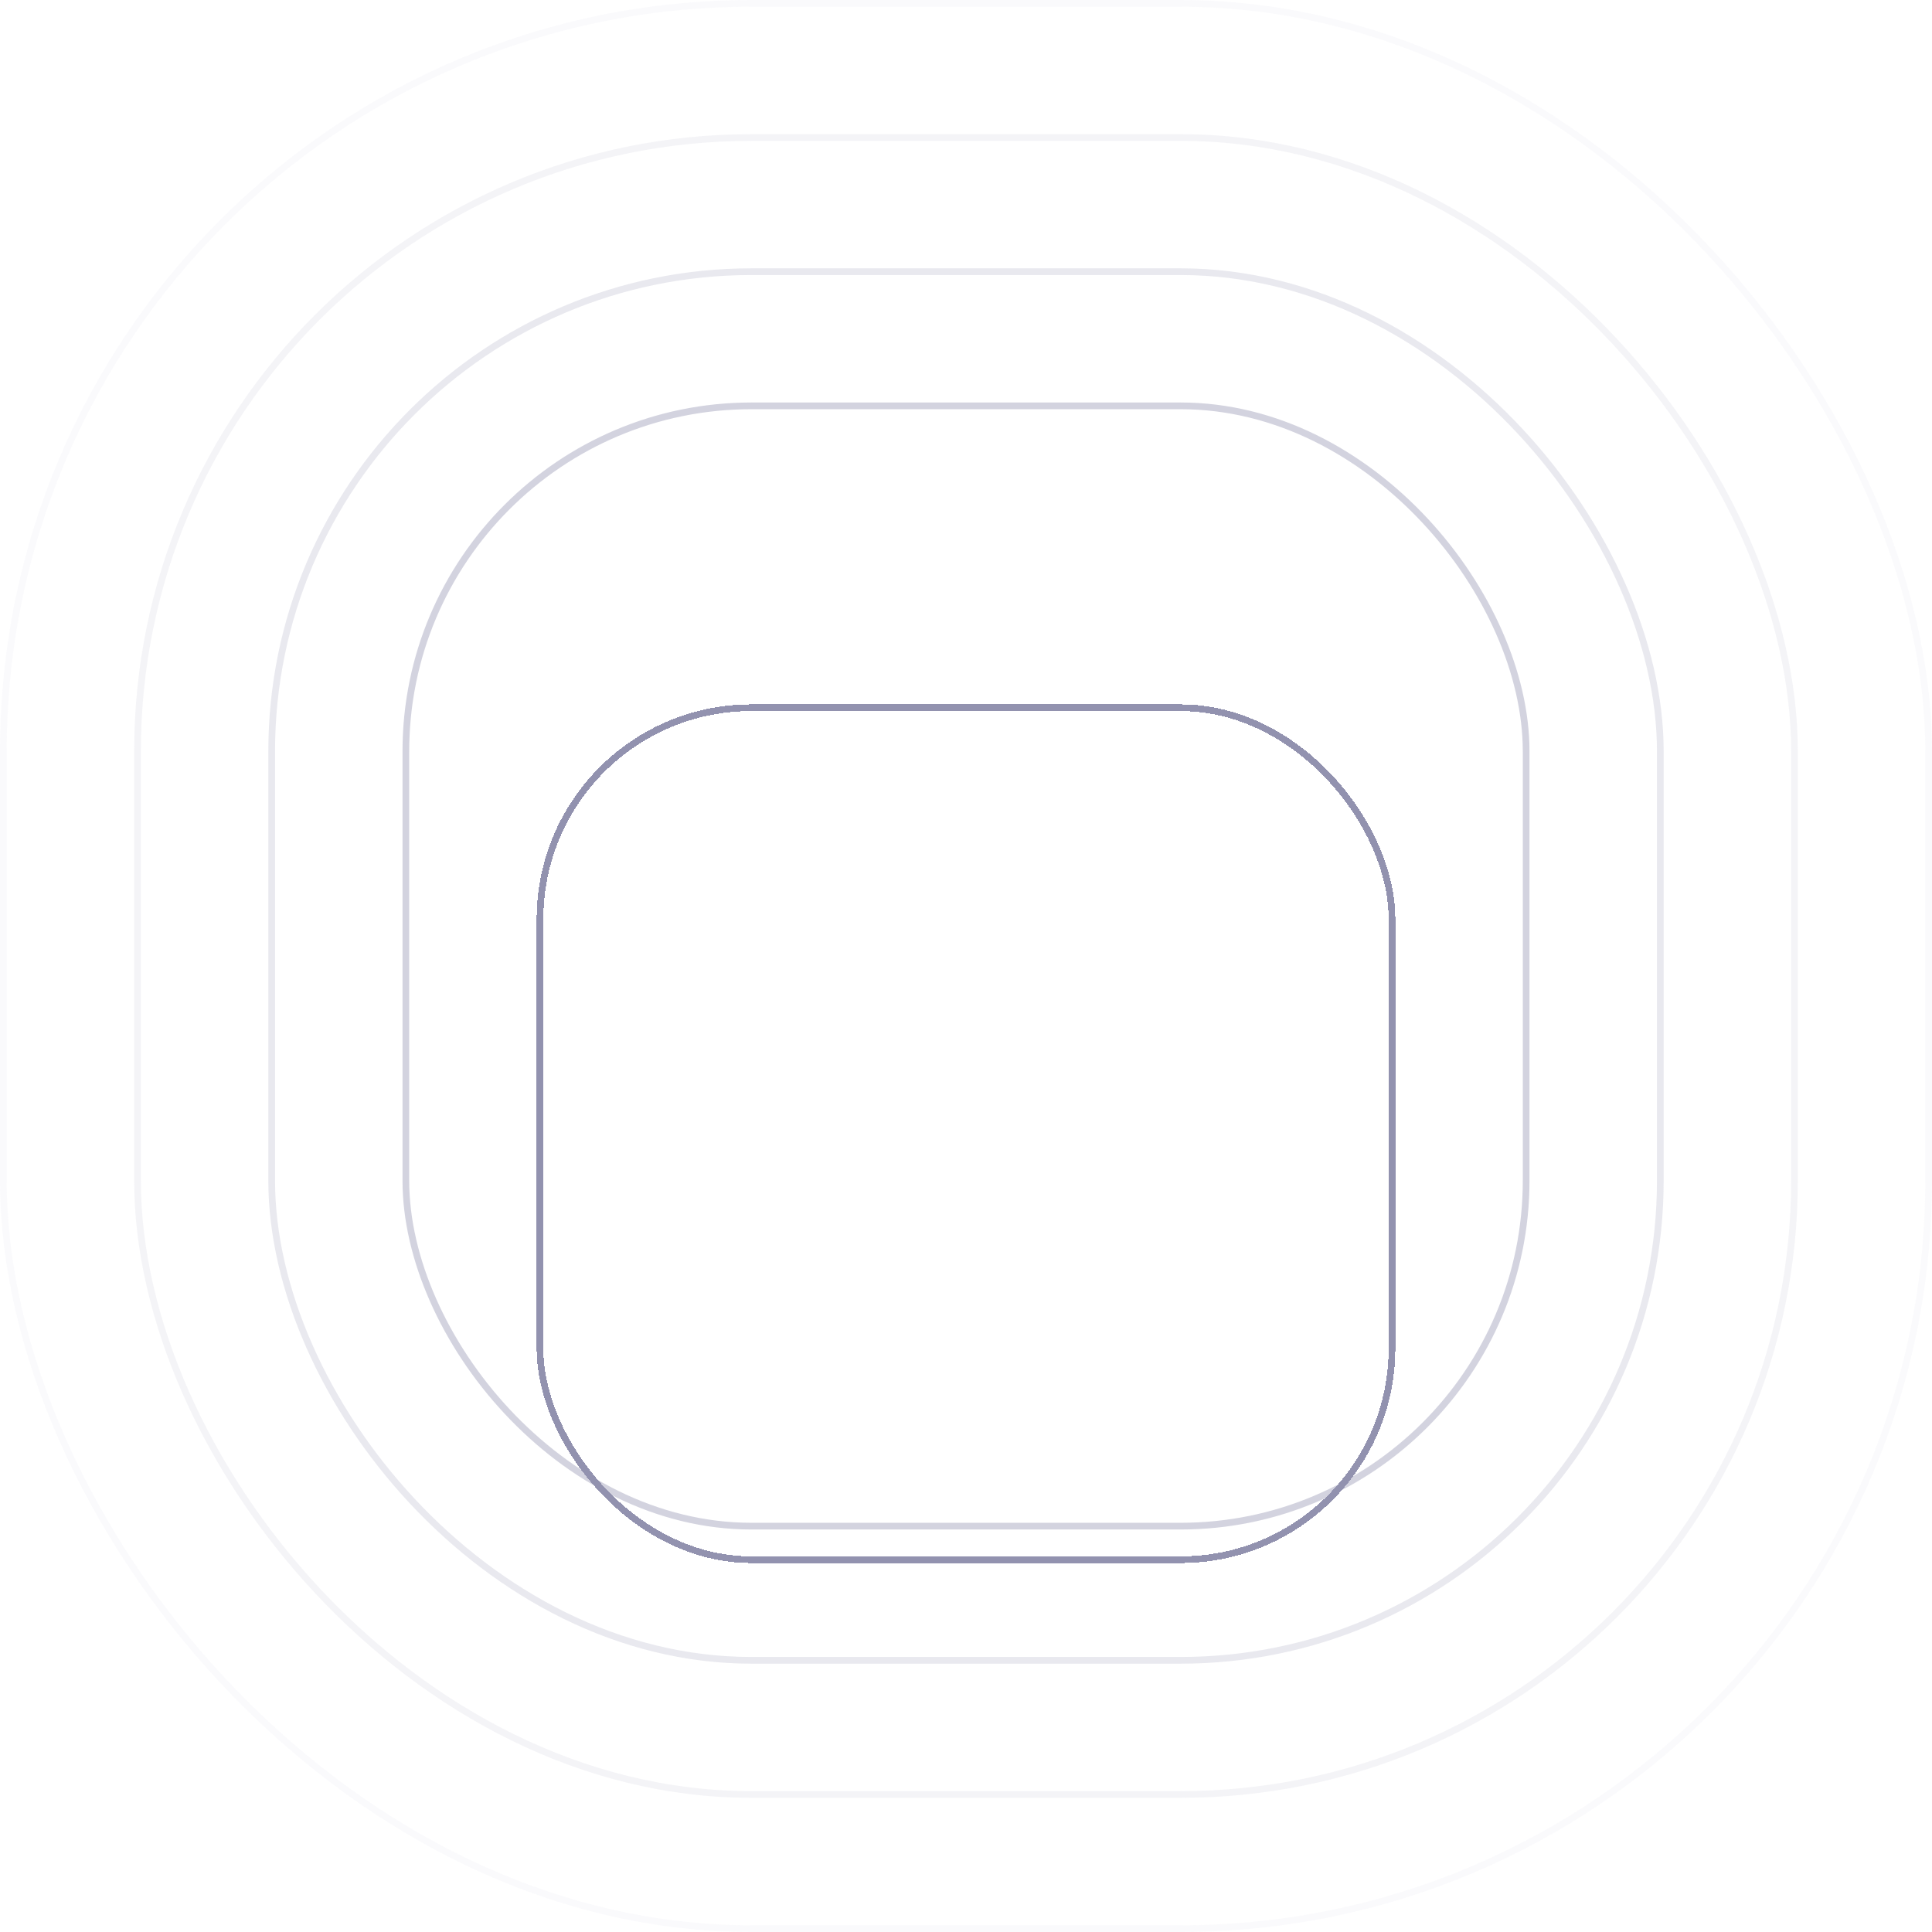<svg width="288" height="288" viewBox="0 0 288 288" fill="none" xmlns="http://www.w3.org/2000/svg">
<g filter="url(#filter0_dii_2131_3944)">
<rect x="80.5" y="80.5" width="127" height="127" rx="31.5" stroke="#9292AF" shape-rendering="crispEdges"/>
</g>
<rect opacity="0.04" x="0.5" y="0.5" width="287" height="287" rx="111.5" stroke="#9292AF"/>
<rect opacity="0.1" x="20.5" y="20.5" width="247" height="247" rx="91.5" stroke="#9292AF"/>
<rect opacity="0.2" x="40.5" y="40.5" width="207" height="207" rx="71.5" stroke="#9292AF"/>
<rect opacity="0.4" x="60.5" y="60.5" width="167" height="167" rx="51.5" stroke="#9292AF"/>
<defs>
<filter id="filter0_dii_2131_3944" x="61" y="79" width="166" height="173" filterUnits="userSpaceOnUse" color-interpolation-filters="sRGB">
<feFlood flood-opacity="0" result="BackgroundImageFix"/>
<feColorMatrix in="SourceAlpha" type="matrix" values="0 0 0 0 0 0 0 0 0 0 0 0 0 0 0 0 0 0 127 0" result="hardAlpha"/>
<feMorphology radius="1" operator="erode" in="SourceAlpha" result="effect1_dropShadow_2131_3944"/>
<feOffset dy="25"/>
<feGaussianBlur stdDeviation="10"/>
<feComposite in2="hardAlpha" operator="out"/>
<feColorMatrix type="matrix" values="0 0 0 0 0 0 0 0 0 0 0 0 0 0 0 0 0 0 0.2 0"/>
<feBlend mode="normal" in2="BackgroundImageFix" result="effect1_dropShadow_2131_3944"/>
<feBlend mode="normal" in="SourceGraphic" in2="effect1_dropShadow_2131_3944" result="shape"/>
<feColorMatrix in="SourceAlpha" type="matrix" values="0 0 0 0 0 0 0 0 0 0 0 0 0 0 0 0 0 0 127 0" result="hardAlpha"/>
<feMorphology radius="1" operator="erode" in="SourceAlpha" result="effect2_innerShadow_2131_3944"/>
<feOffset dy="1"/>
<feGaussianBlur stdDeviation="0.5"/>
<feComposite in2="hardAlpha" operator="arithmetic" k2="-1" k3="1"/>
<feColorMatrix type="matrix" values="0 0 0 0 0.8 0 0 0 0 0.78 0 0 0 0 0.78 0 0 0 0.2 0"/>
<feBlend mode="normal" in2="shape" result="effect2_innerShadow_2131_3944"/>
<feColorMatrix in="SourceAlpha" type="matrix" values="0 0 0 0 0 0 0 0 0 0 0 0 0 0 0 0 0 0 127 0" result="hardAlpha"/>
<feMorphology radius="1" operator="erode" in="SourceAlpha" result="effect3_innerShadow_2131_3944"/>
<feOffset dy="-1"/>
<feGaussianBlur stdDeviation="0.5"/>
<feComposite in2="hardAlpha" operator="arithmetic" k2="-1" k3="1"/>
<feColorMatrix type="matrix" values="0 0 0 0 0.8 0 0 0 0 0.78 0 0 0 0 0.78 0 0 0 0.2 0"/>
<feBlend mode="normal" in2="effect2_innerShadow_2131_3944" result="effect3_innerShadow_2131_3944"/>
</filter>
</defs>
</svg>
